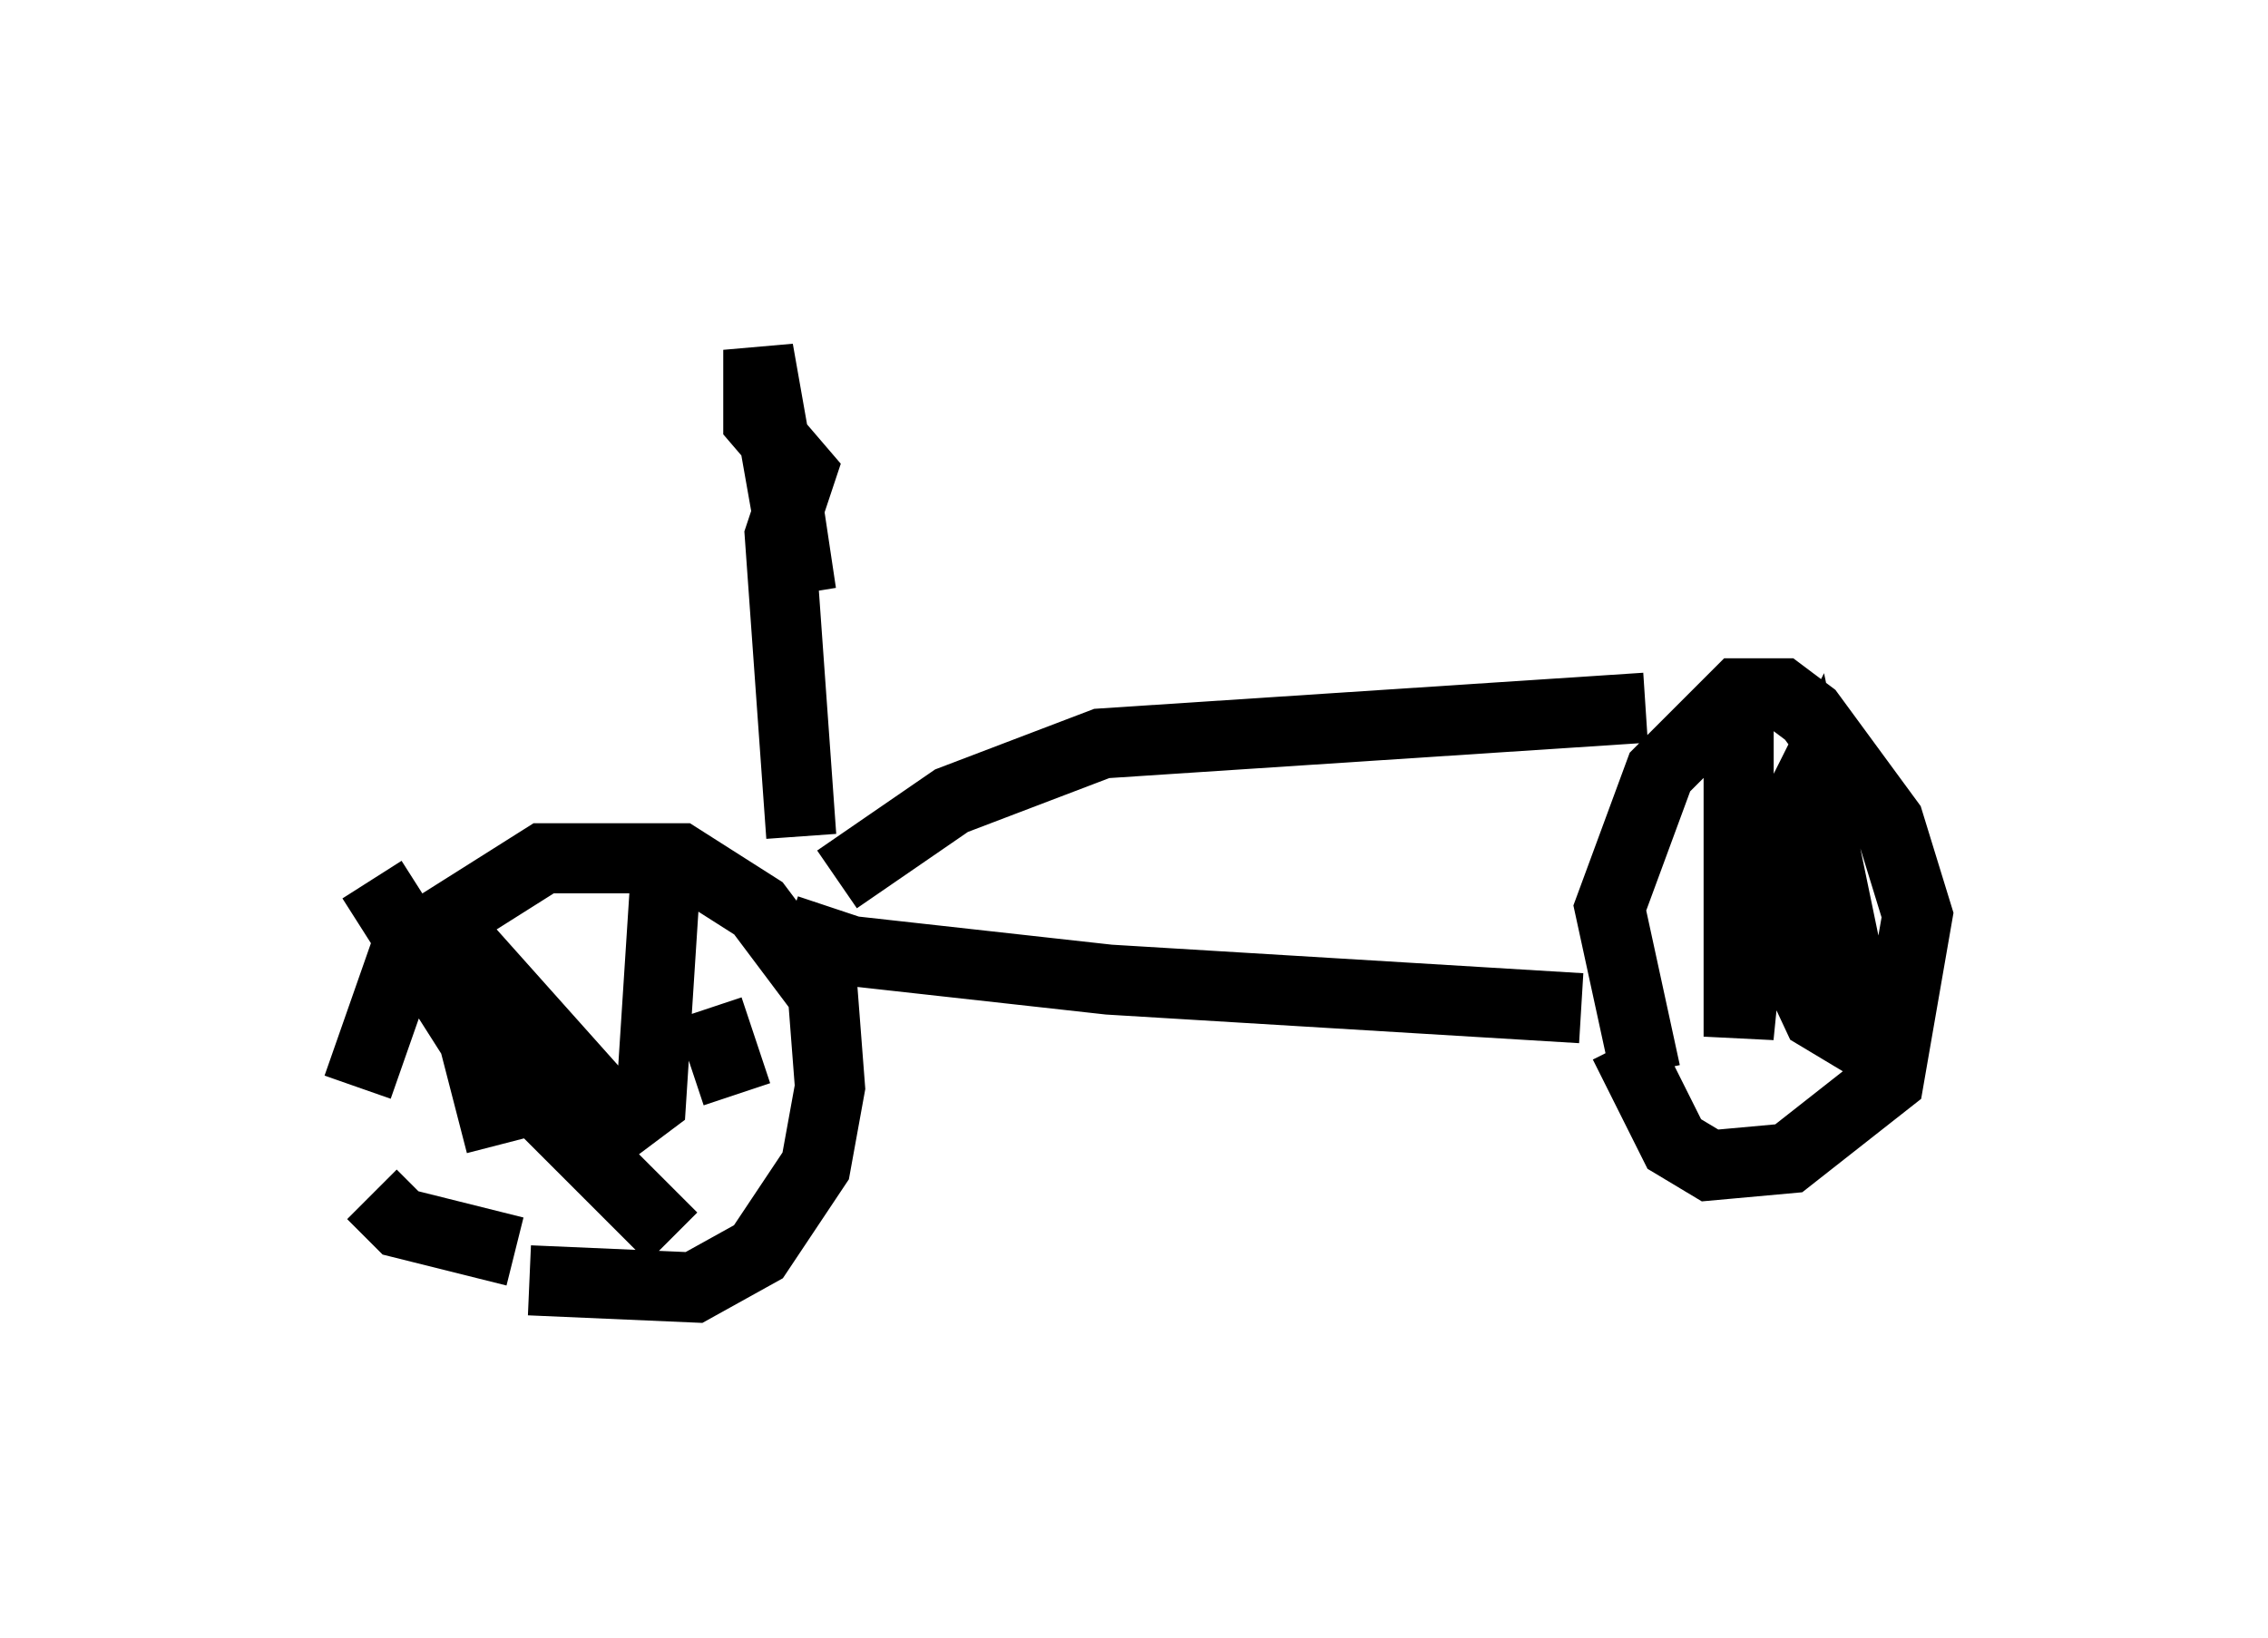 <?xml version="1.0" encoding="utf-8" ?>
<svg baseProfile="full" height="23.373" version="1.1" width="32.356" xmlns="http://www.w3.org/2000/svg" xmlns:ev="http://www.w3.org/2001/xml-events" xmlns:xlink="http://www.w3.org/1999/xlink"><defs /><rect fill="white" height="23.373" width="32.356" x="0" y="0" /><path d="M5, 17.454 m0.102, -1.94 l0.715, -2.042 1.94, -1.225 l1.94, 0.0 1.123, 0.715 l0.919, 1.225 0.102, 1.327 l-0.204, 1.123 -0.817, 1.225 l-0.919, 0.51 -2.348, -0.102 m-0.408, -1.94 l-0.817, -3.165 2.552, 2.858 l0.408, -0.306 0.204, -3.165 m0.613, 1.838 l0.408, 1.225 m-5.206, -3.063 l1.429, 2.246 2.858, 2.858 m-4.288, -0.613 l0.408, 0.408 1.633, 0.408 m3.879, -4.594 l0.919, 0.306 3.675, 0.408 l6.738, 0.408 m-10.617, -1.838 l1.633, -1.123 2.144, -0.817 l7.758, -0.51 m0.0, 5.206 l-0.51, -2.348 0.715, -1.94 l1.123, -1.123 0.613, 0.0 l0.408, 0.306 1.123, 1.531 l0.408, 1.327 -0.408, 2.348 l-1.429, 1.123 -1.123, 0.102 l-0.51, -0.306 -0.715, -1.429 m1.94, -3.267 l0.102, 1.327 0.715, 1.531 l0.51, 0.306 0.0, -0.715 l-0.613, -2.96 -0.817, 1.633 l-0.204, 2.042 0.0, -4.39 l-0.204, 0.613 m-13.169, 0.919 l-0.306, -4.288 0.306, -0.919 l-0.613, -0.715 0.0, -1.021 l0.613, 3.471 -0.306, -2.042 " fill="none" stroke="black" stroke-width="1" /></svg>
